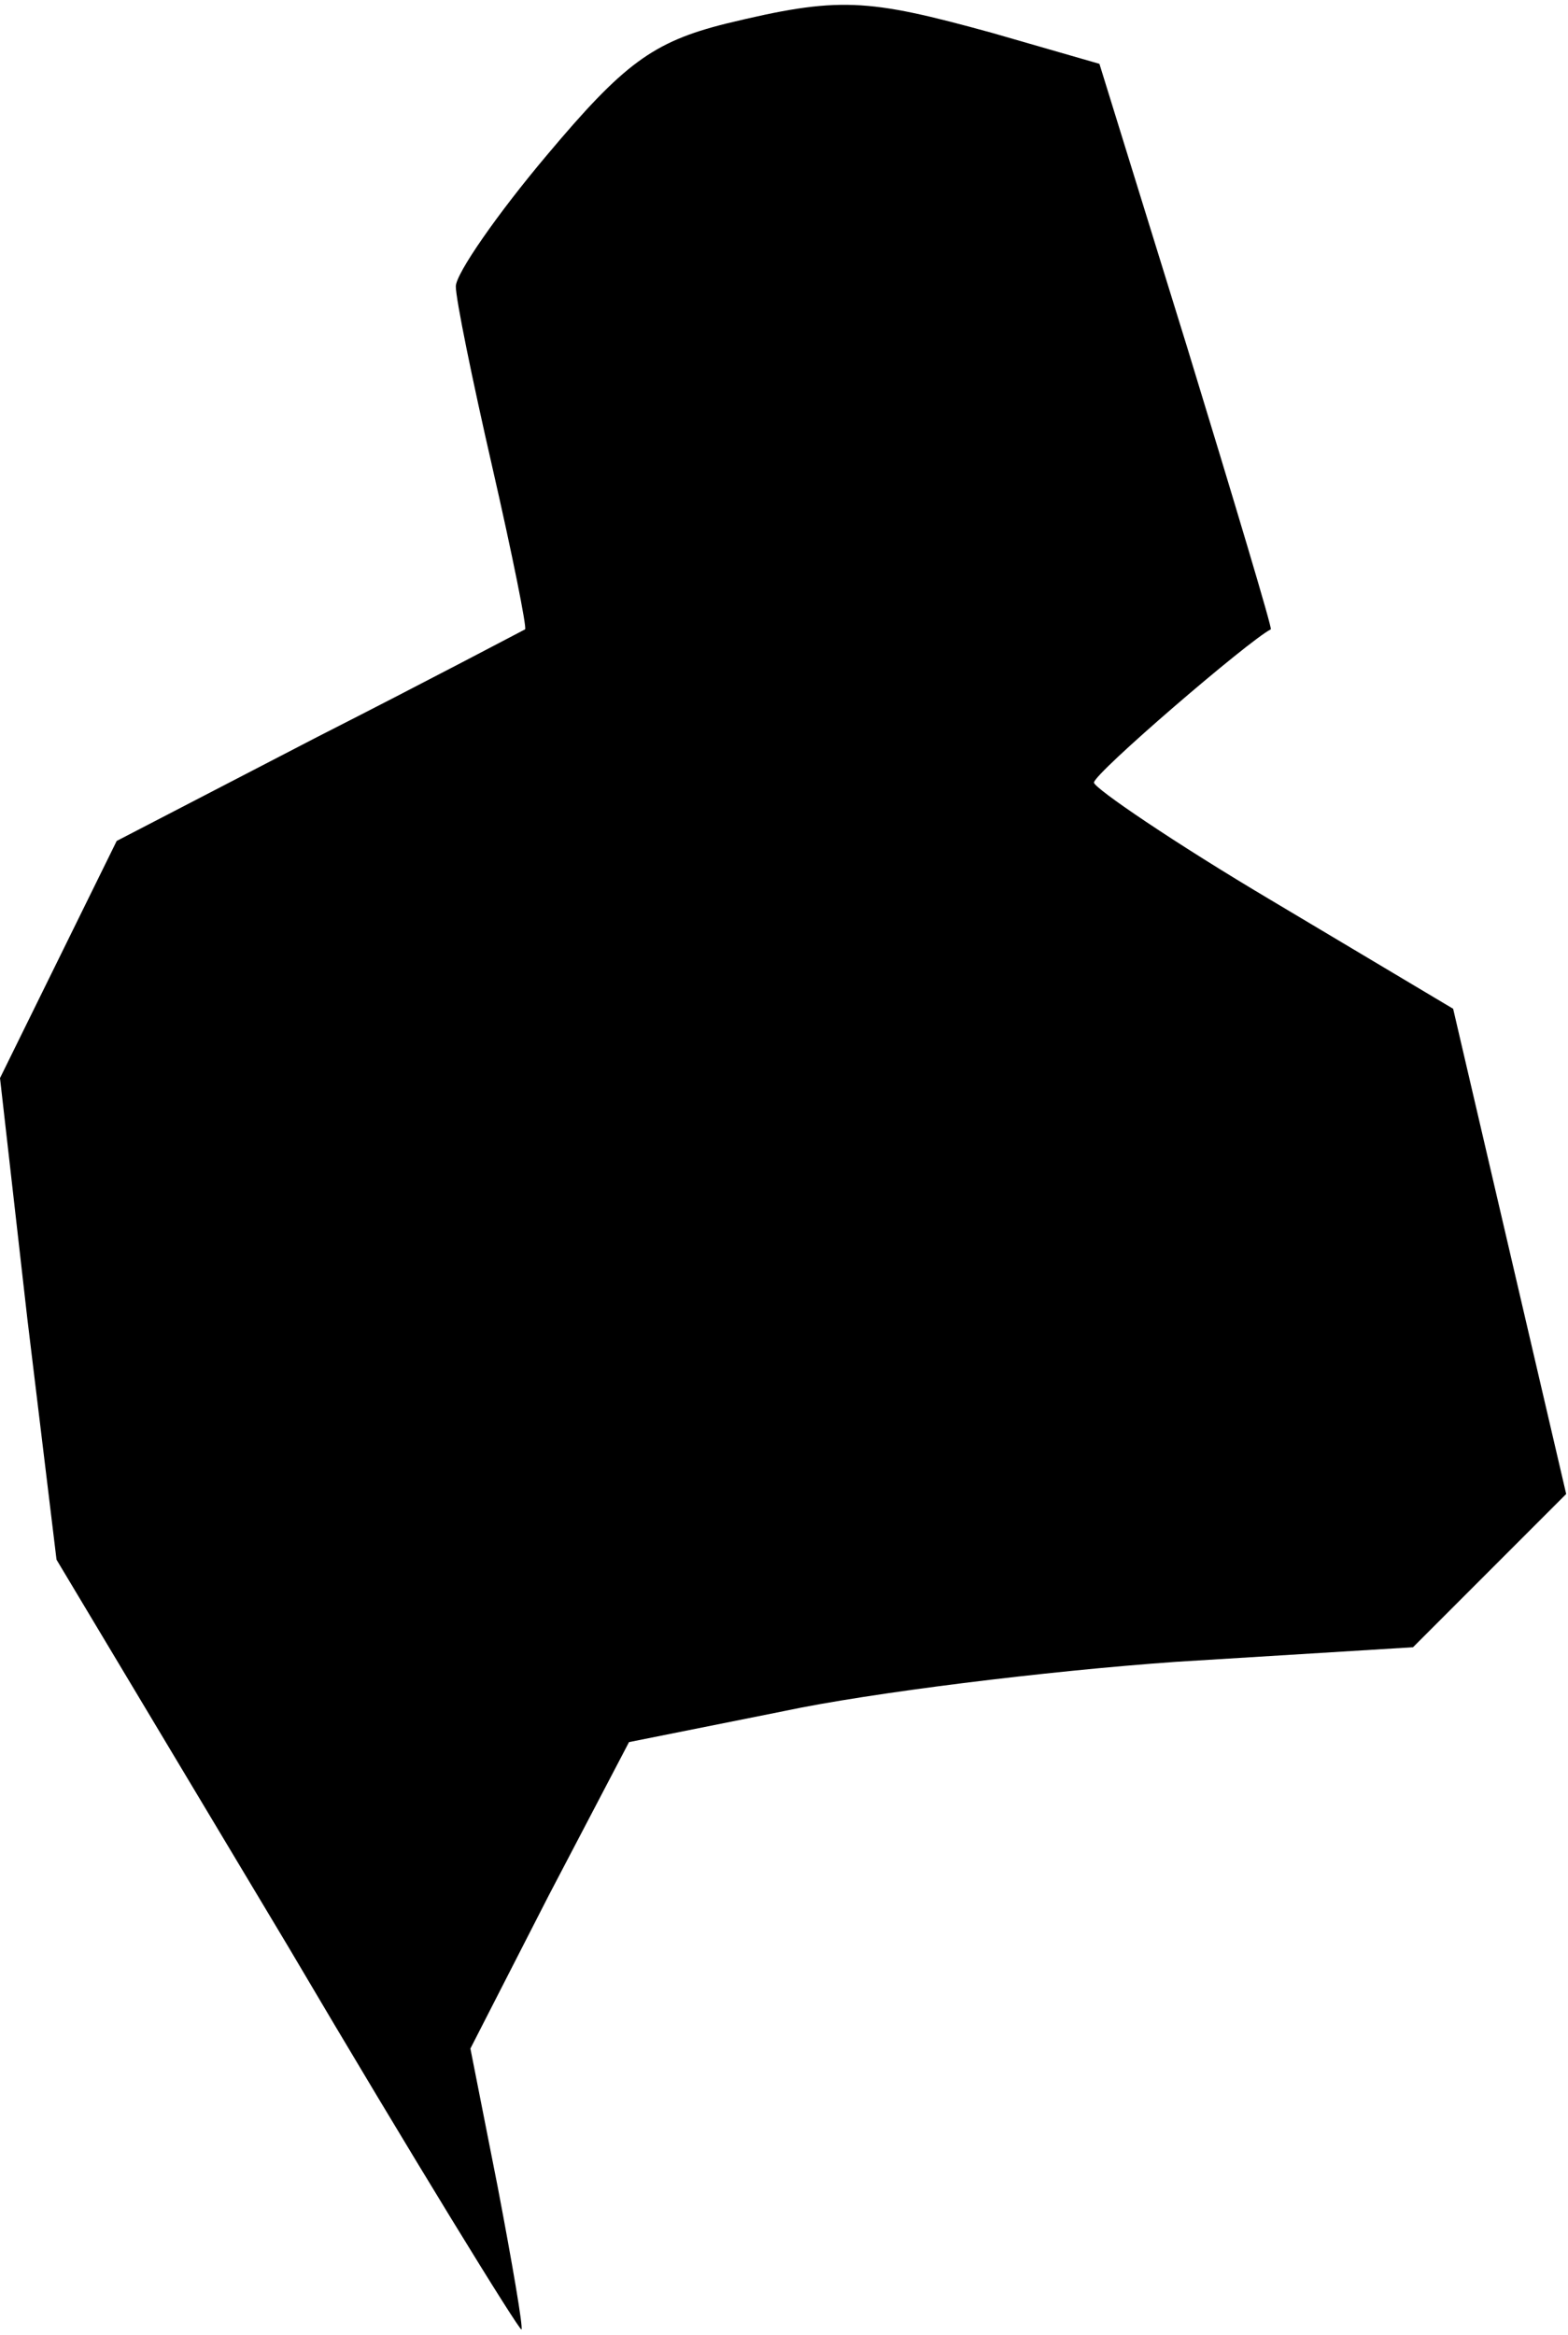 <?xml version="1.0" standalone="no"?>
<!DOCTYPE svg PUBLIC "-//W3C//DTD SVG 20010904//EN"
 "http://www.w3.org/TR/2001/REC-SVG-20010904/DTD/svg10.dtd">
<svg version="1.0" xmlns="http://www.w3.org/2000/svg"
 width="86pt" height="128pt" viewBox="0 0 86 128"
 preserveAspectRatio="xMidYMid meet">
<g transform="translate(0,128) scale(0.1,-0.1)"
fill="#000000" stroke="none">
<path fill="#000000" stroke="none" d="M398 1267 c-40 -10 -56 -22 -98 -72
-27 -32 -50 -65 -50 -72 0 -7 9 -51 20 -99 11 -48 19 -88 18 -89 -2 -1 -53
-28 -114 -59 l-110 -57 -32 -65 -32 -65 15 -132 16 -132 127 -212 c69 -117
127 -211 128 -210 1 1 -5 36 -13 78 l-15 76 43 84 44 84 85 17 c47 10 144 22
215 27 l130 8 42 42 42 42 -31 133 -31 133 -99 59 c-54 32 -98 62 -98 65 0 5
85 78 97 84 1 0 -20 70 -46 155 l-48 155 -59 17 c-69 19 -84 20 -146 5z"/>
</g>
</svg>
